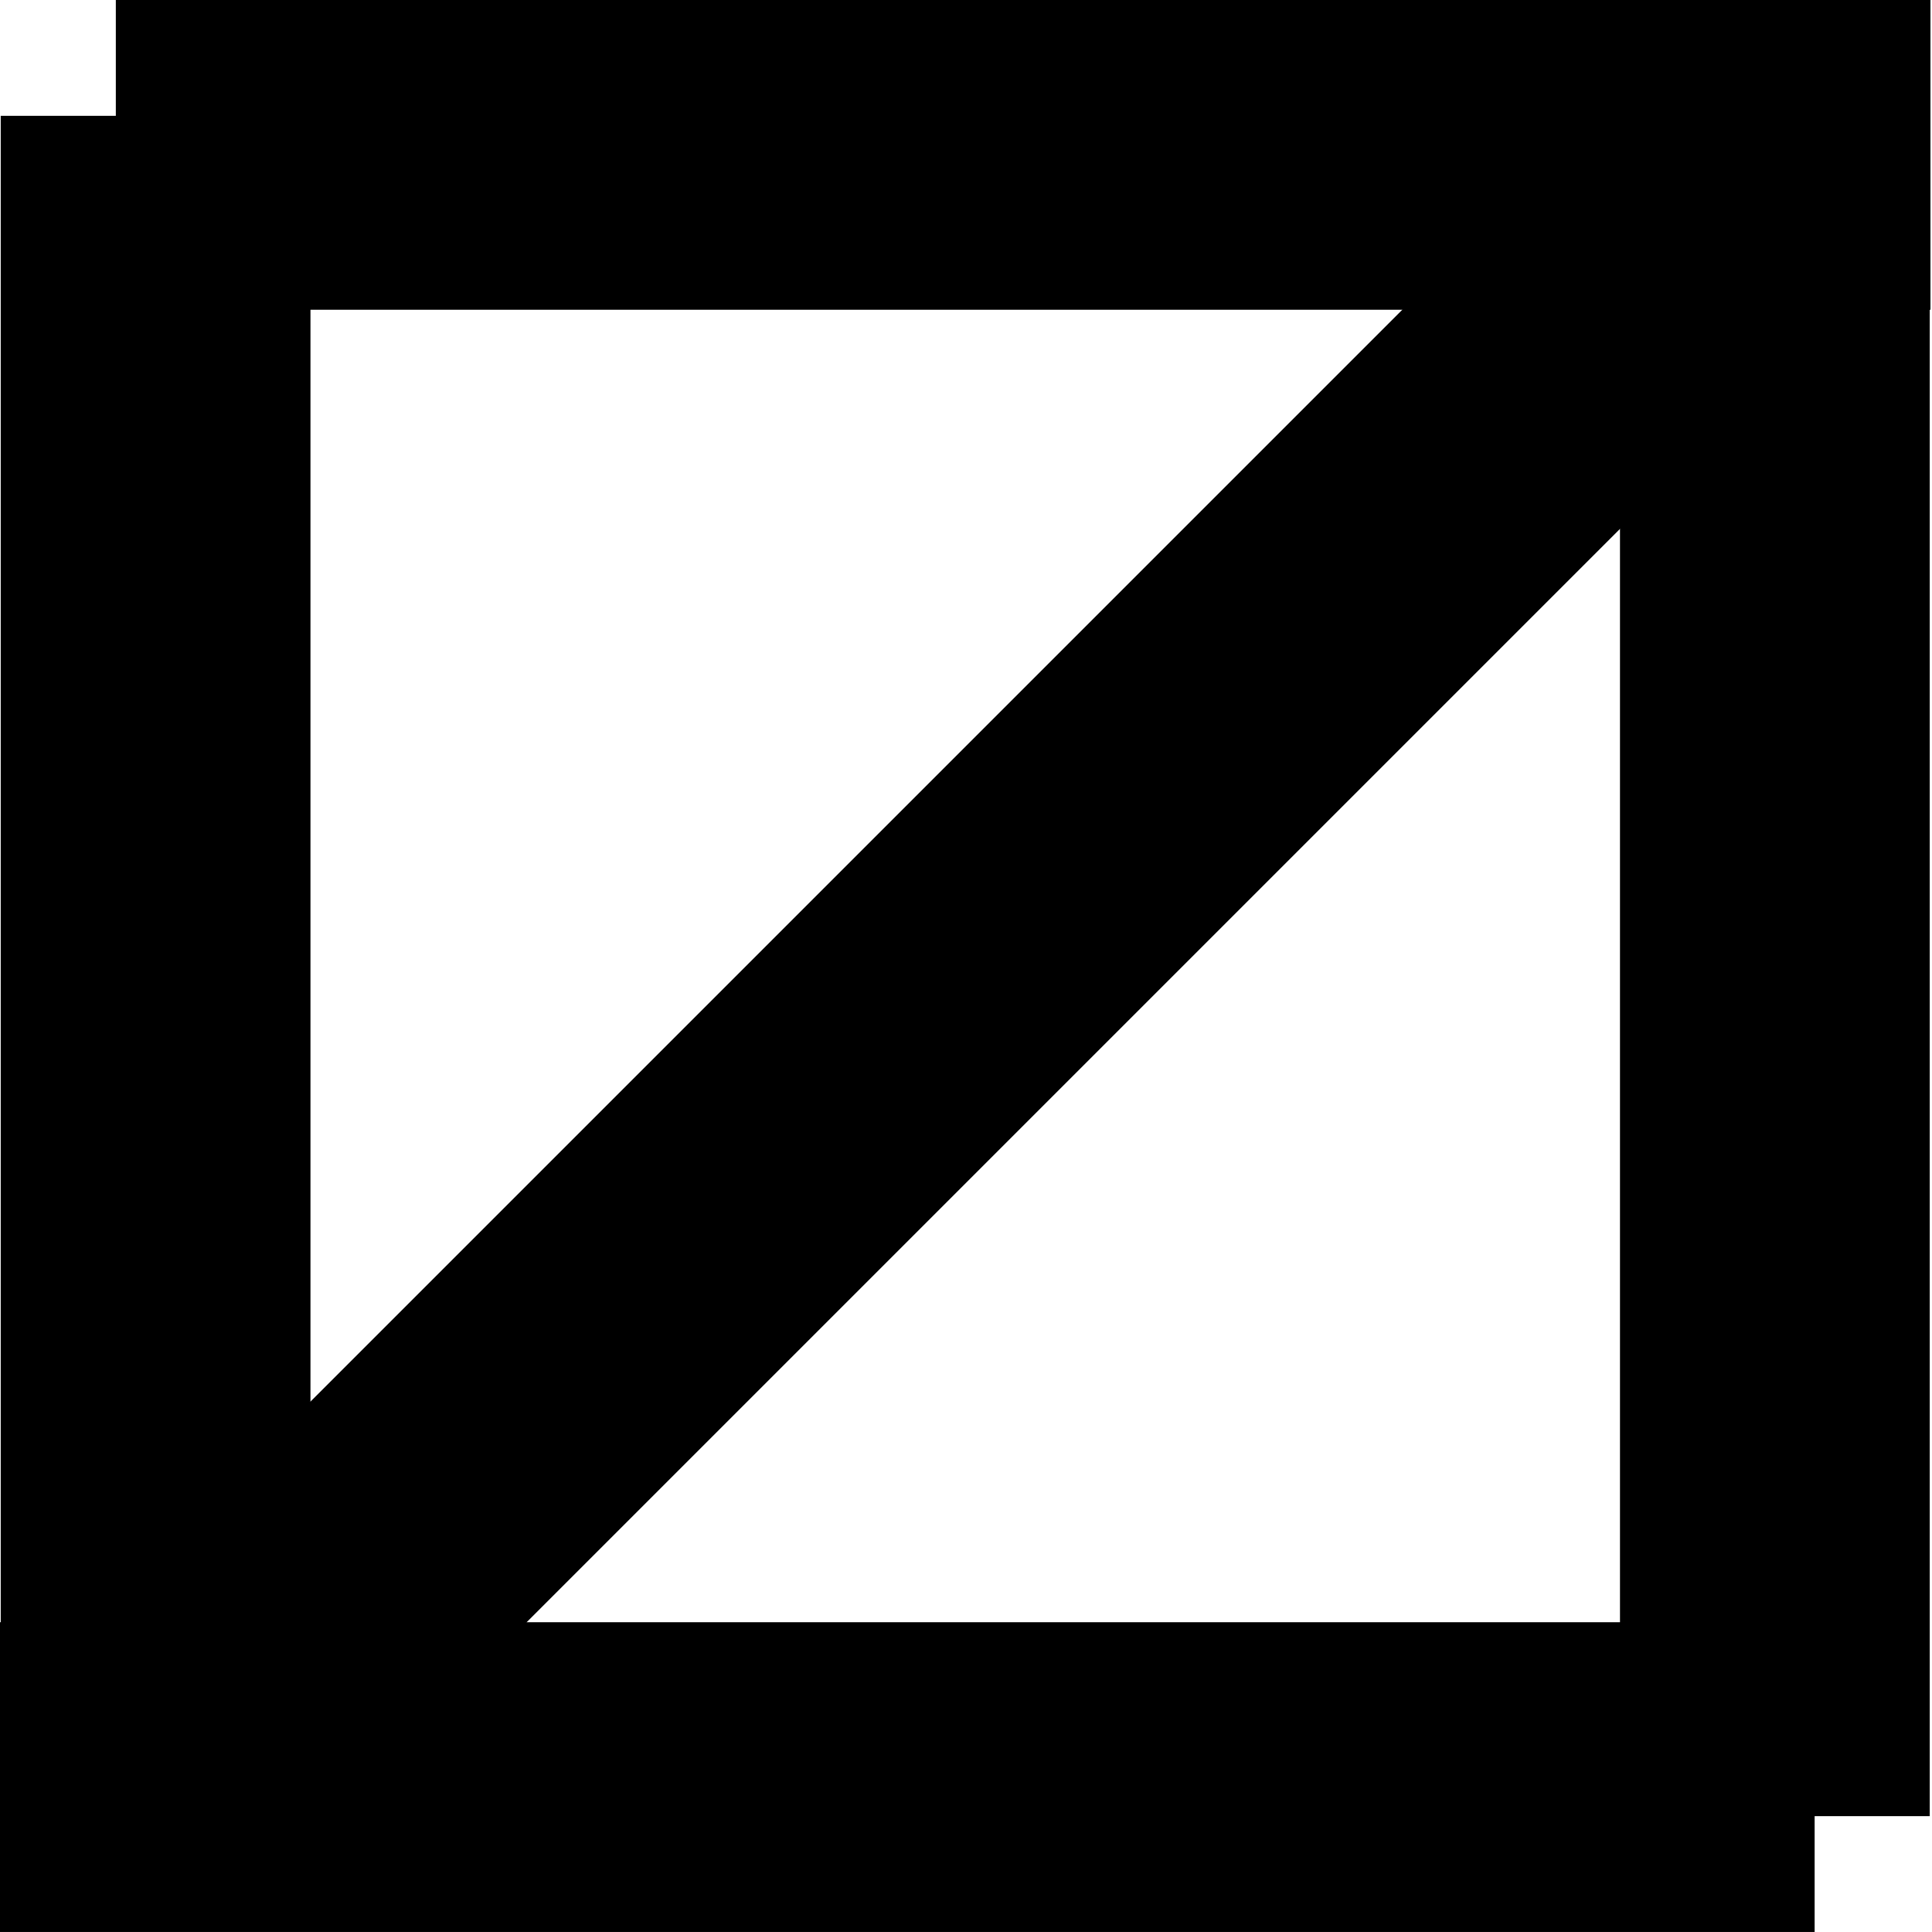 <?xml version="1.0" encoding="UTF-8" standalone="no"?><!DOCTYPE svg PUBLIC "-//W3C//DTD SVG 1.1//EN"
        "http://www.w3.org/Graphics/SVG/1.1/DTD/svg11.dtd">
<svg width="100%" height="100%" viewBox="0 0 417 417" version="1.1" xmlns="http://www.w3.org/2000/svg"
     xmlns:xlink="http://www.w3.org/1999/xlink" xml:space="preserve" xmlns:serif="http://www.serif.com/"
     style="fill-rule:evenodd;clip-rule:evenodd;stroke-linejoin:round;stroke-miterlimit:2;">
    <g id="Bottom-left-arrow" serif:id="Bottom-left arrow">
        <rect x="0.157" y="25" width="66.853" height="391.667"/>
        <path d="M391.667,416.995l-0,-66.853l-391.667,0l-0,66.853l391.667,0Z"/>
    </g>
    <g id="Bottom-left-arrow1" serif:id="Bottom-left arrow"><rect x="349.656" y="0.329" width="66.853" height="391.667"/>
        <path d="M25,0l0,66.853l391.667,0l-0,-66.853l-391.667,0Z"/></g>
    <path id="Main-Line" serif:id="Main Line"
          d="M416.053,47.754l-47.14,-47.14l-368.299,368.299l47.14,47.14l368.299,-368.299Z"/></svg>